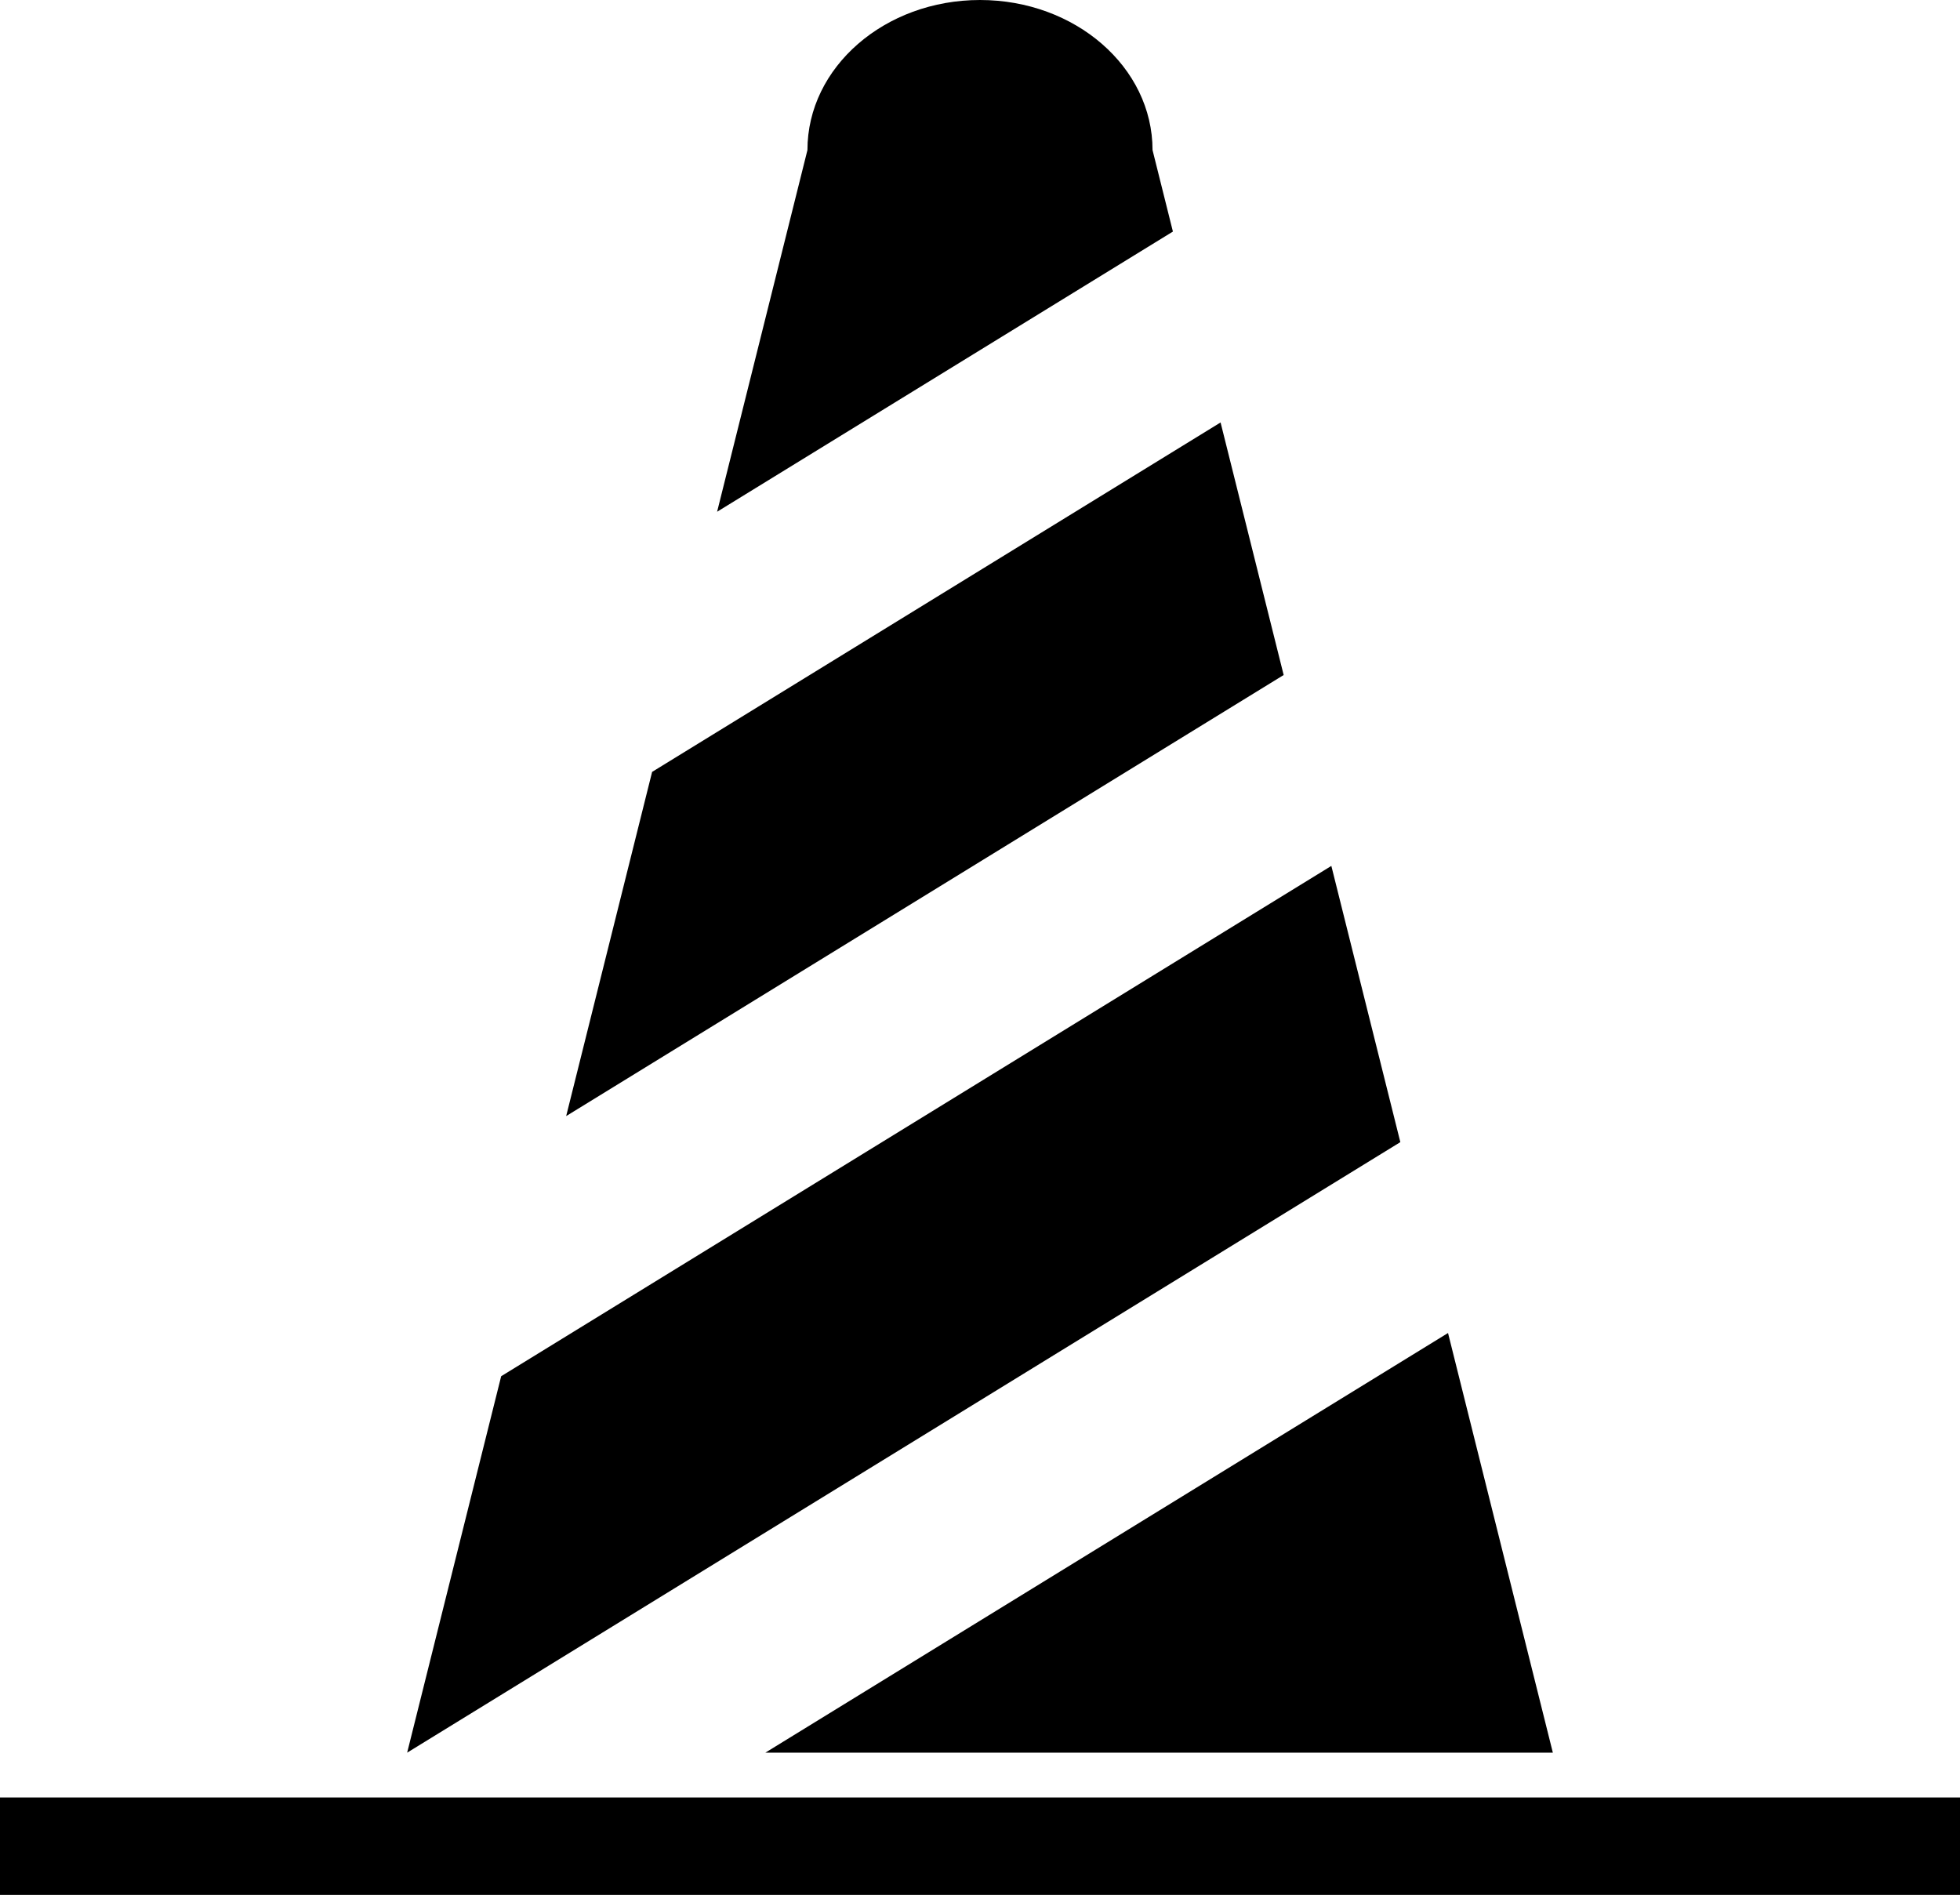 <svg xmlns="http://www.w3.org/2000/svg" xmlns:xlink="http://www.w3.org/1999/xlink" version="1.1" id="Layer_1" x="0px" y="0px" width="100px" height="96.675px" viewBox="0 0 100 96.675" enable-background="new 0 0 100 96.675" xml:space="preserve">
<polygon points="28.886,56.941 65.493,34.438 62.274,21.553 33.271,39.381 "/>
<path d="M59.842,11.814l-1.039-4.158C58.803,3.427,54.862,0,50,0s-8.804,3.427-8.804,7.656l-4.609,18.453L59.842,11.814z"/>
<polygon points="67.926,44.177 25.57,70.213 20.773,89.418 71.446,58.27 "/>
<polygon points="39.049,89.418 79.227,89.418 73.879,68.008 "/>
<rect y="91.703" width="100" height="4.973"/>
</svg>